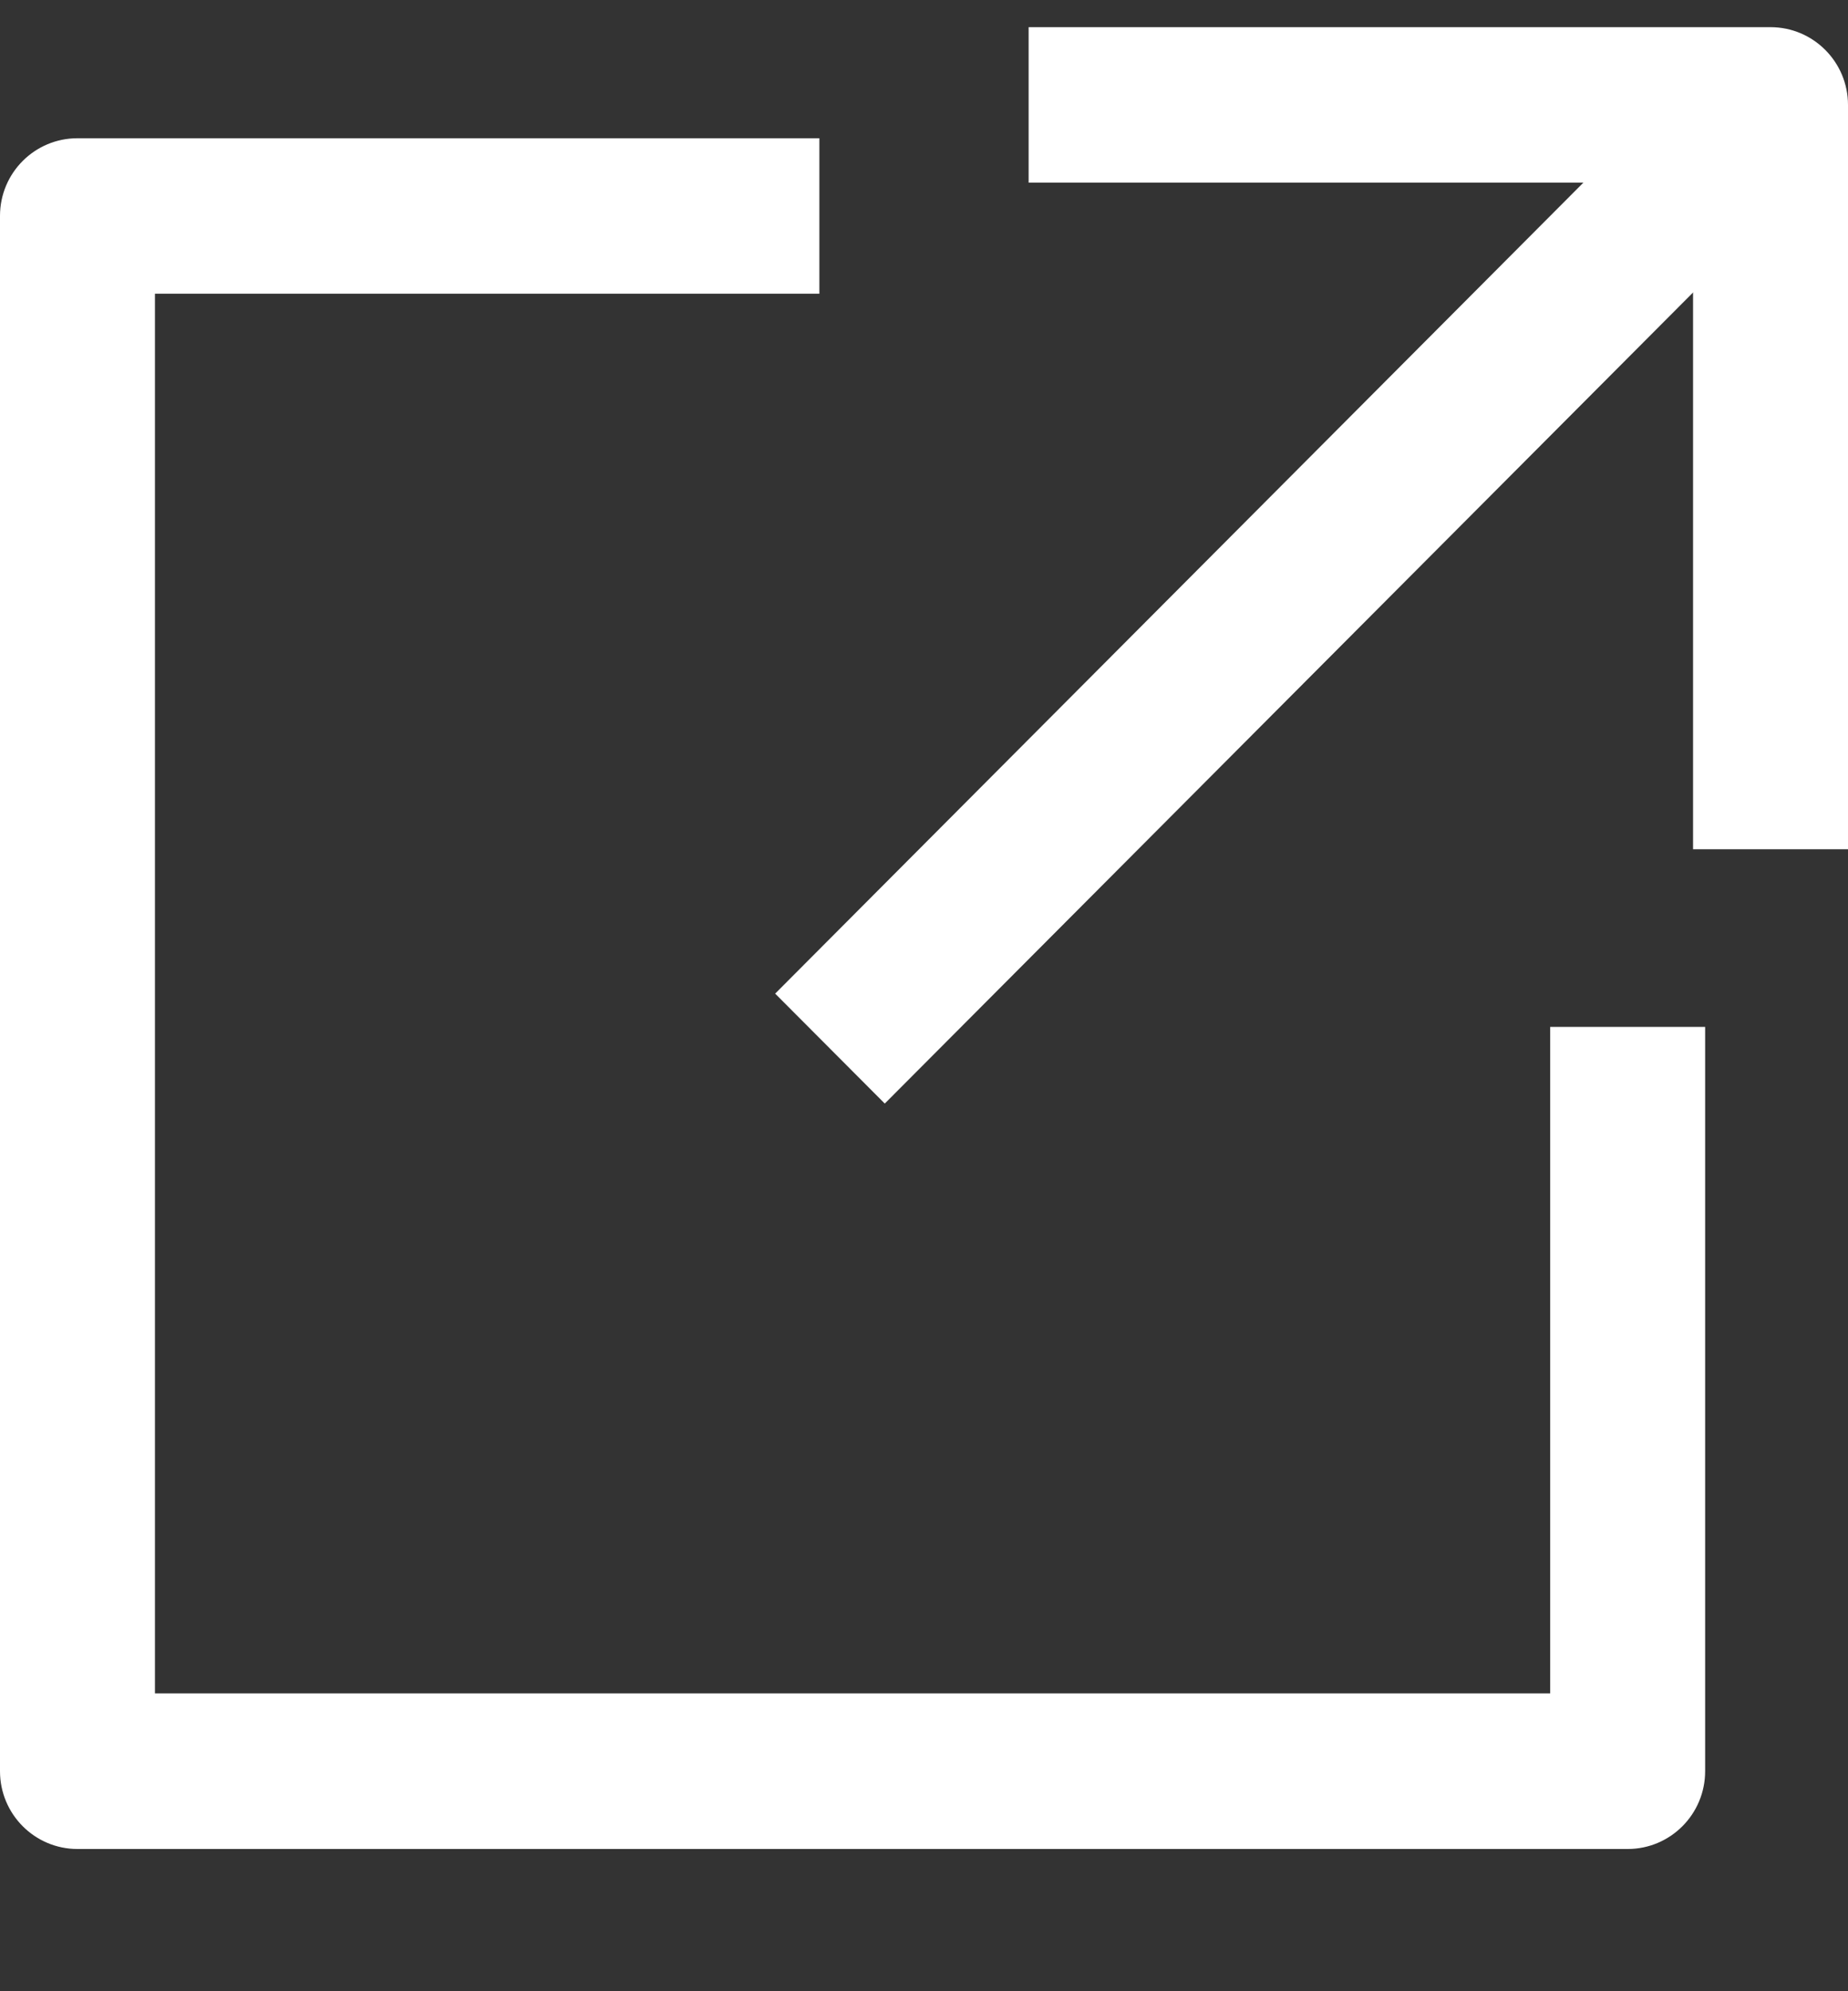 <svg width="13" height="14" viewBox="0 0 13 14" fill="none" xmlns="http://www.w3.org/2000/svg">
<rect x="0" y="0" width="13" height="14" fill="#333333" stroke="none"/>
<path fill-rule="evenodd" clip-rule="evenodd" d="M12.447 1.518L6.224 7.759L5.453 6.986L11.676 0.745L12.447 1.518Z" fill="white"/>
<path fill-rule="evenodd" clip-rule="evenodd" d="M0 1.518C0 1.216 0.244 0.972 0.545 0.972H5.764V2.065H1.09V11.906H10.905V7.22H11.995V12.453C11.995 12.755 11.751 13 11.45 13H0.545C0.244 13 0 12.755 0 12.453V1.518Z" fill="white"/>
<path fill-rule="evenodd" clip-rule="evenodd" d="M7.236 0.191H12.455C12.756 0.191 13 0.436 13 0.738V5.971H11.91V1.284H7.236V0.191Z" fill="white"/>
</svg>
